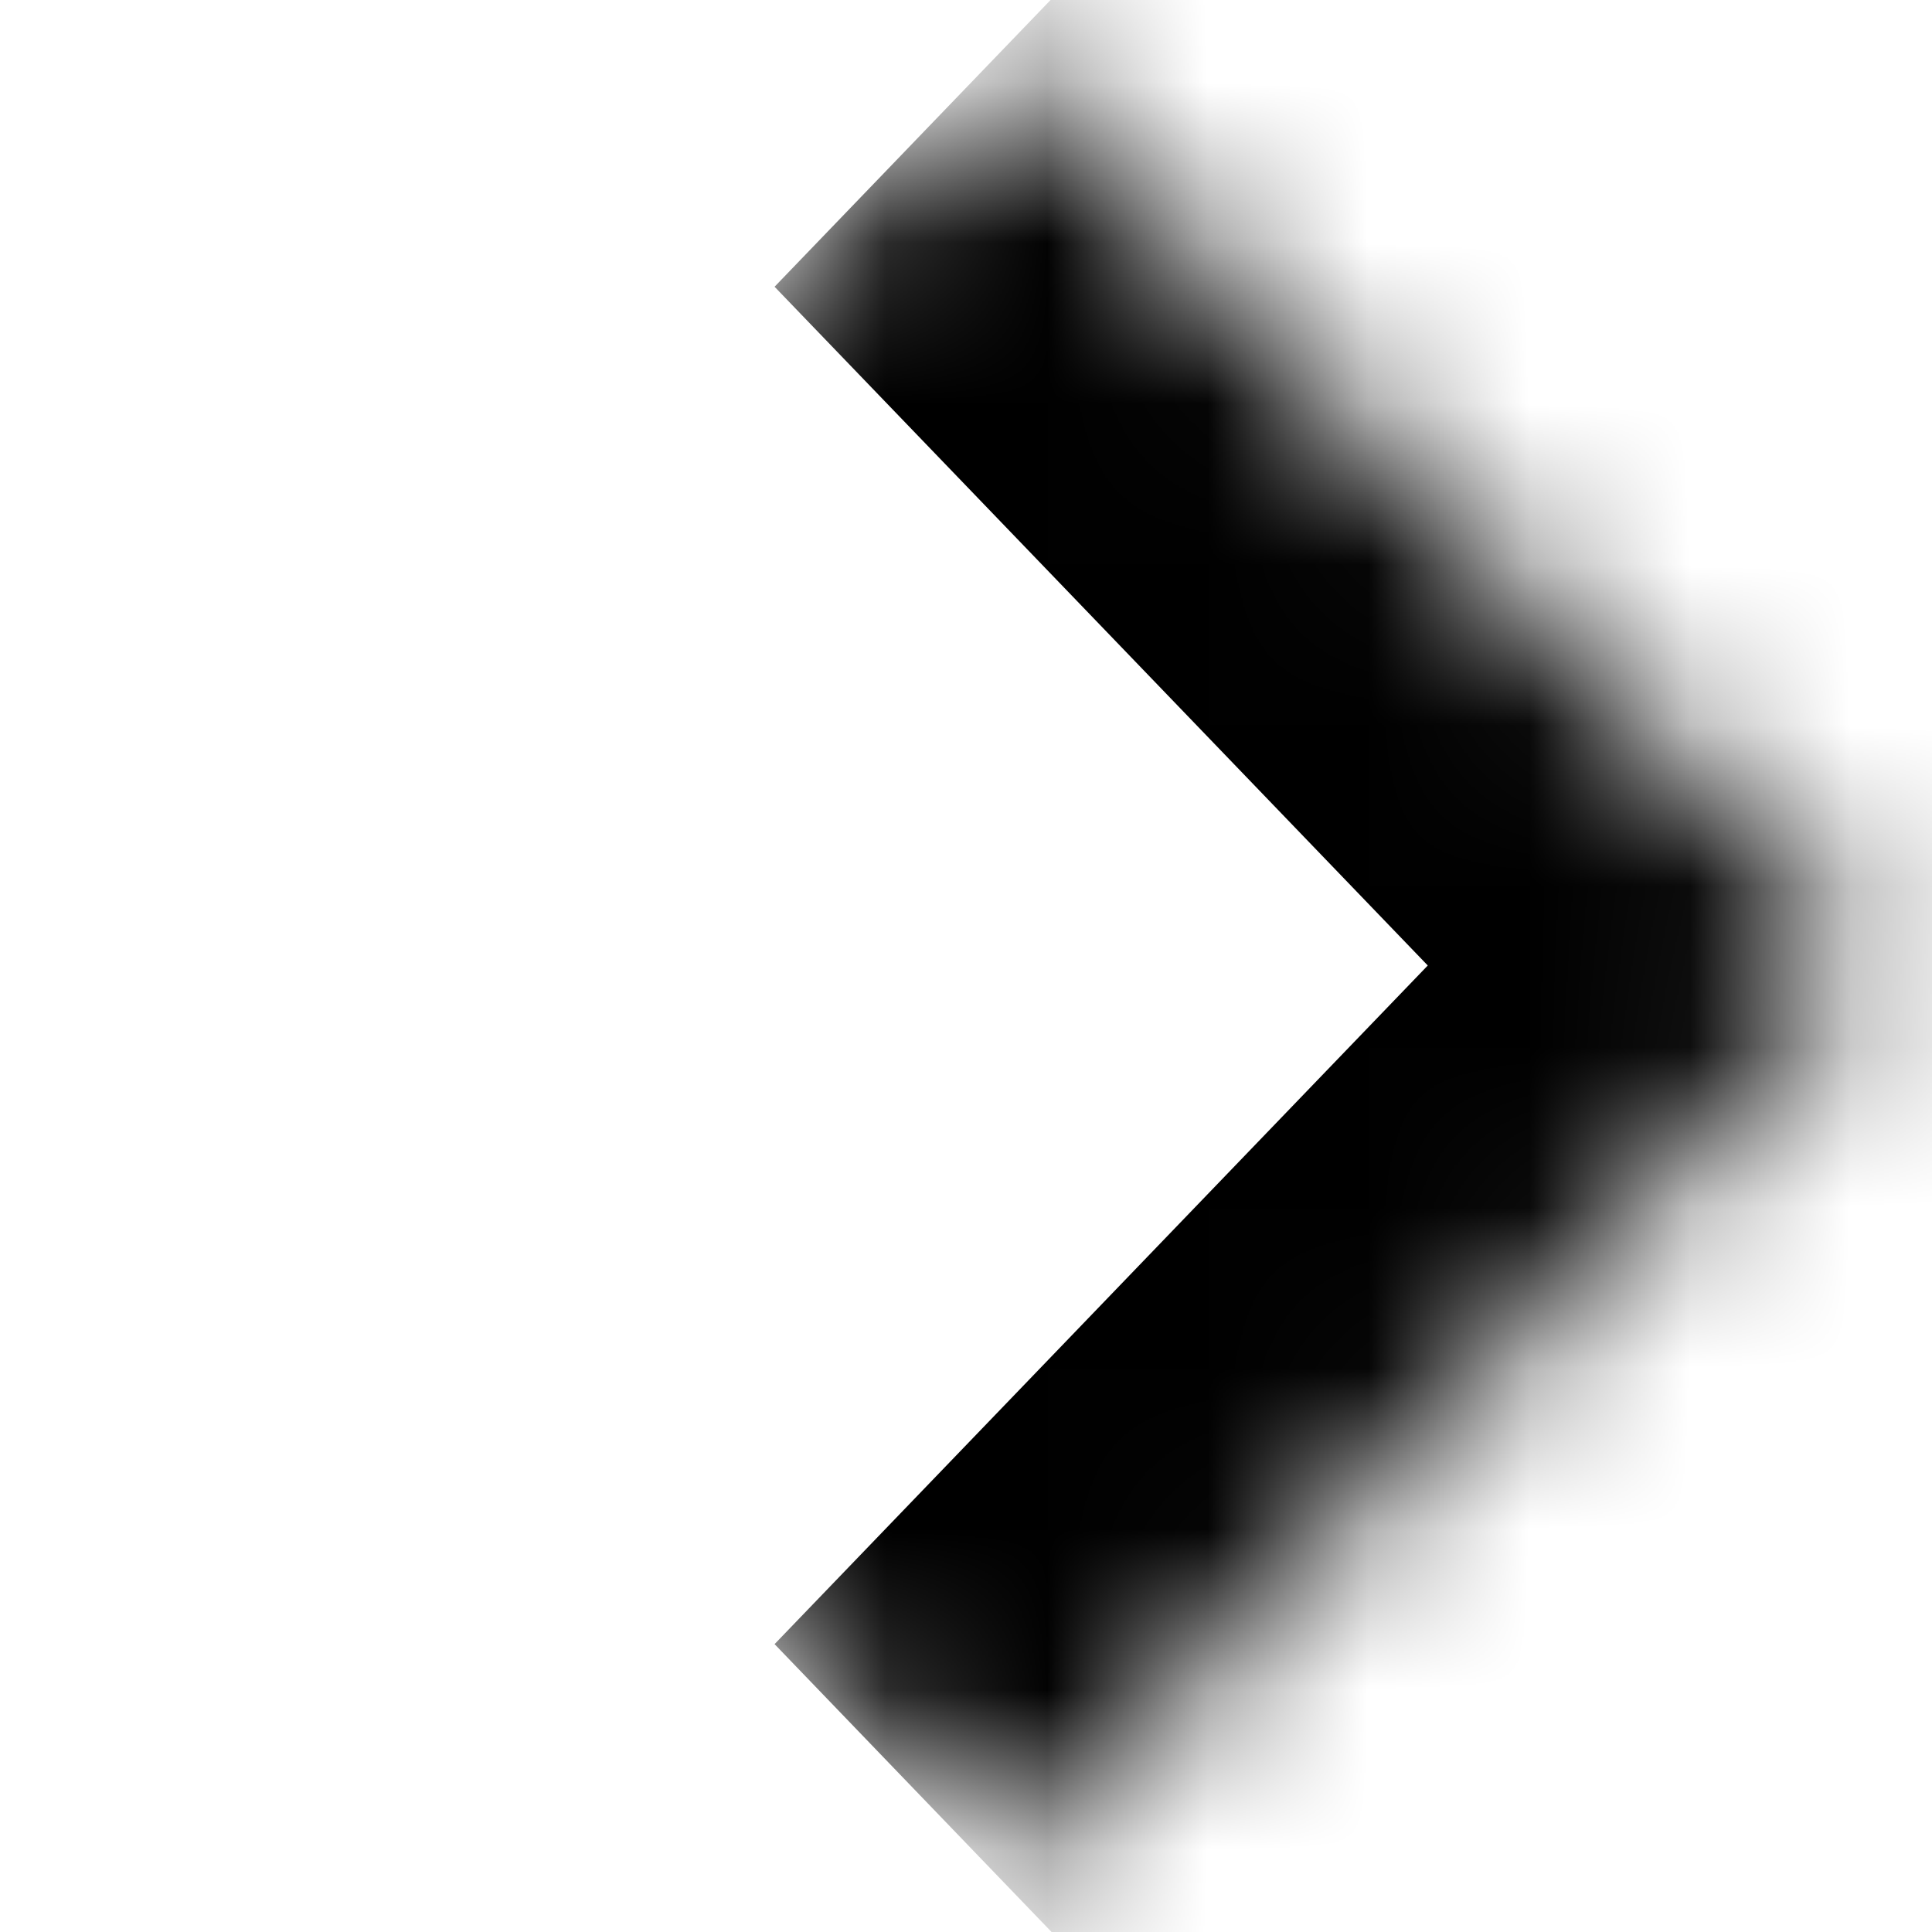 <svg width="12" height="12" viewBox="0 0 12 12" fill="none" xmlns="http://www.w3.org/2000/svg">
<mask id="path-1-inside-1_1_172" fill="white">
<path d="M6.198 0.34L11.641 5.997L6.198 11.654L0.755 5.997L6.198 0.34Z"/>
</mask>
<path d="M11.641 5.997L13.028 7.438L14.415 5.997L13.028 4.556L11.641 5.997ZM4.811 1.781L10.255 7.438L13.028 4.556L7.585 -1.101L4.811 1.781ZM10.255 4.556L4.811 10.212L7.585 13.095L13.028 7.438L10.255 4.556Z" fill="black" mask="url(#path-1-inside-1_1_172)"/>
</svg>
